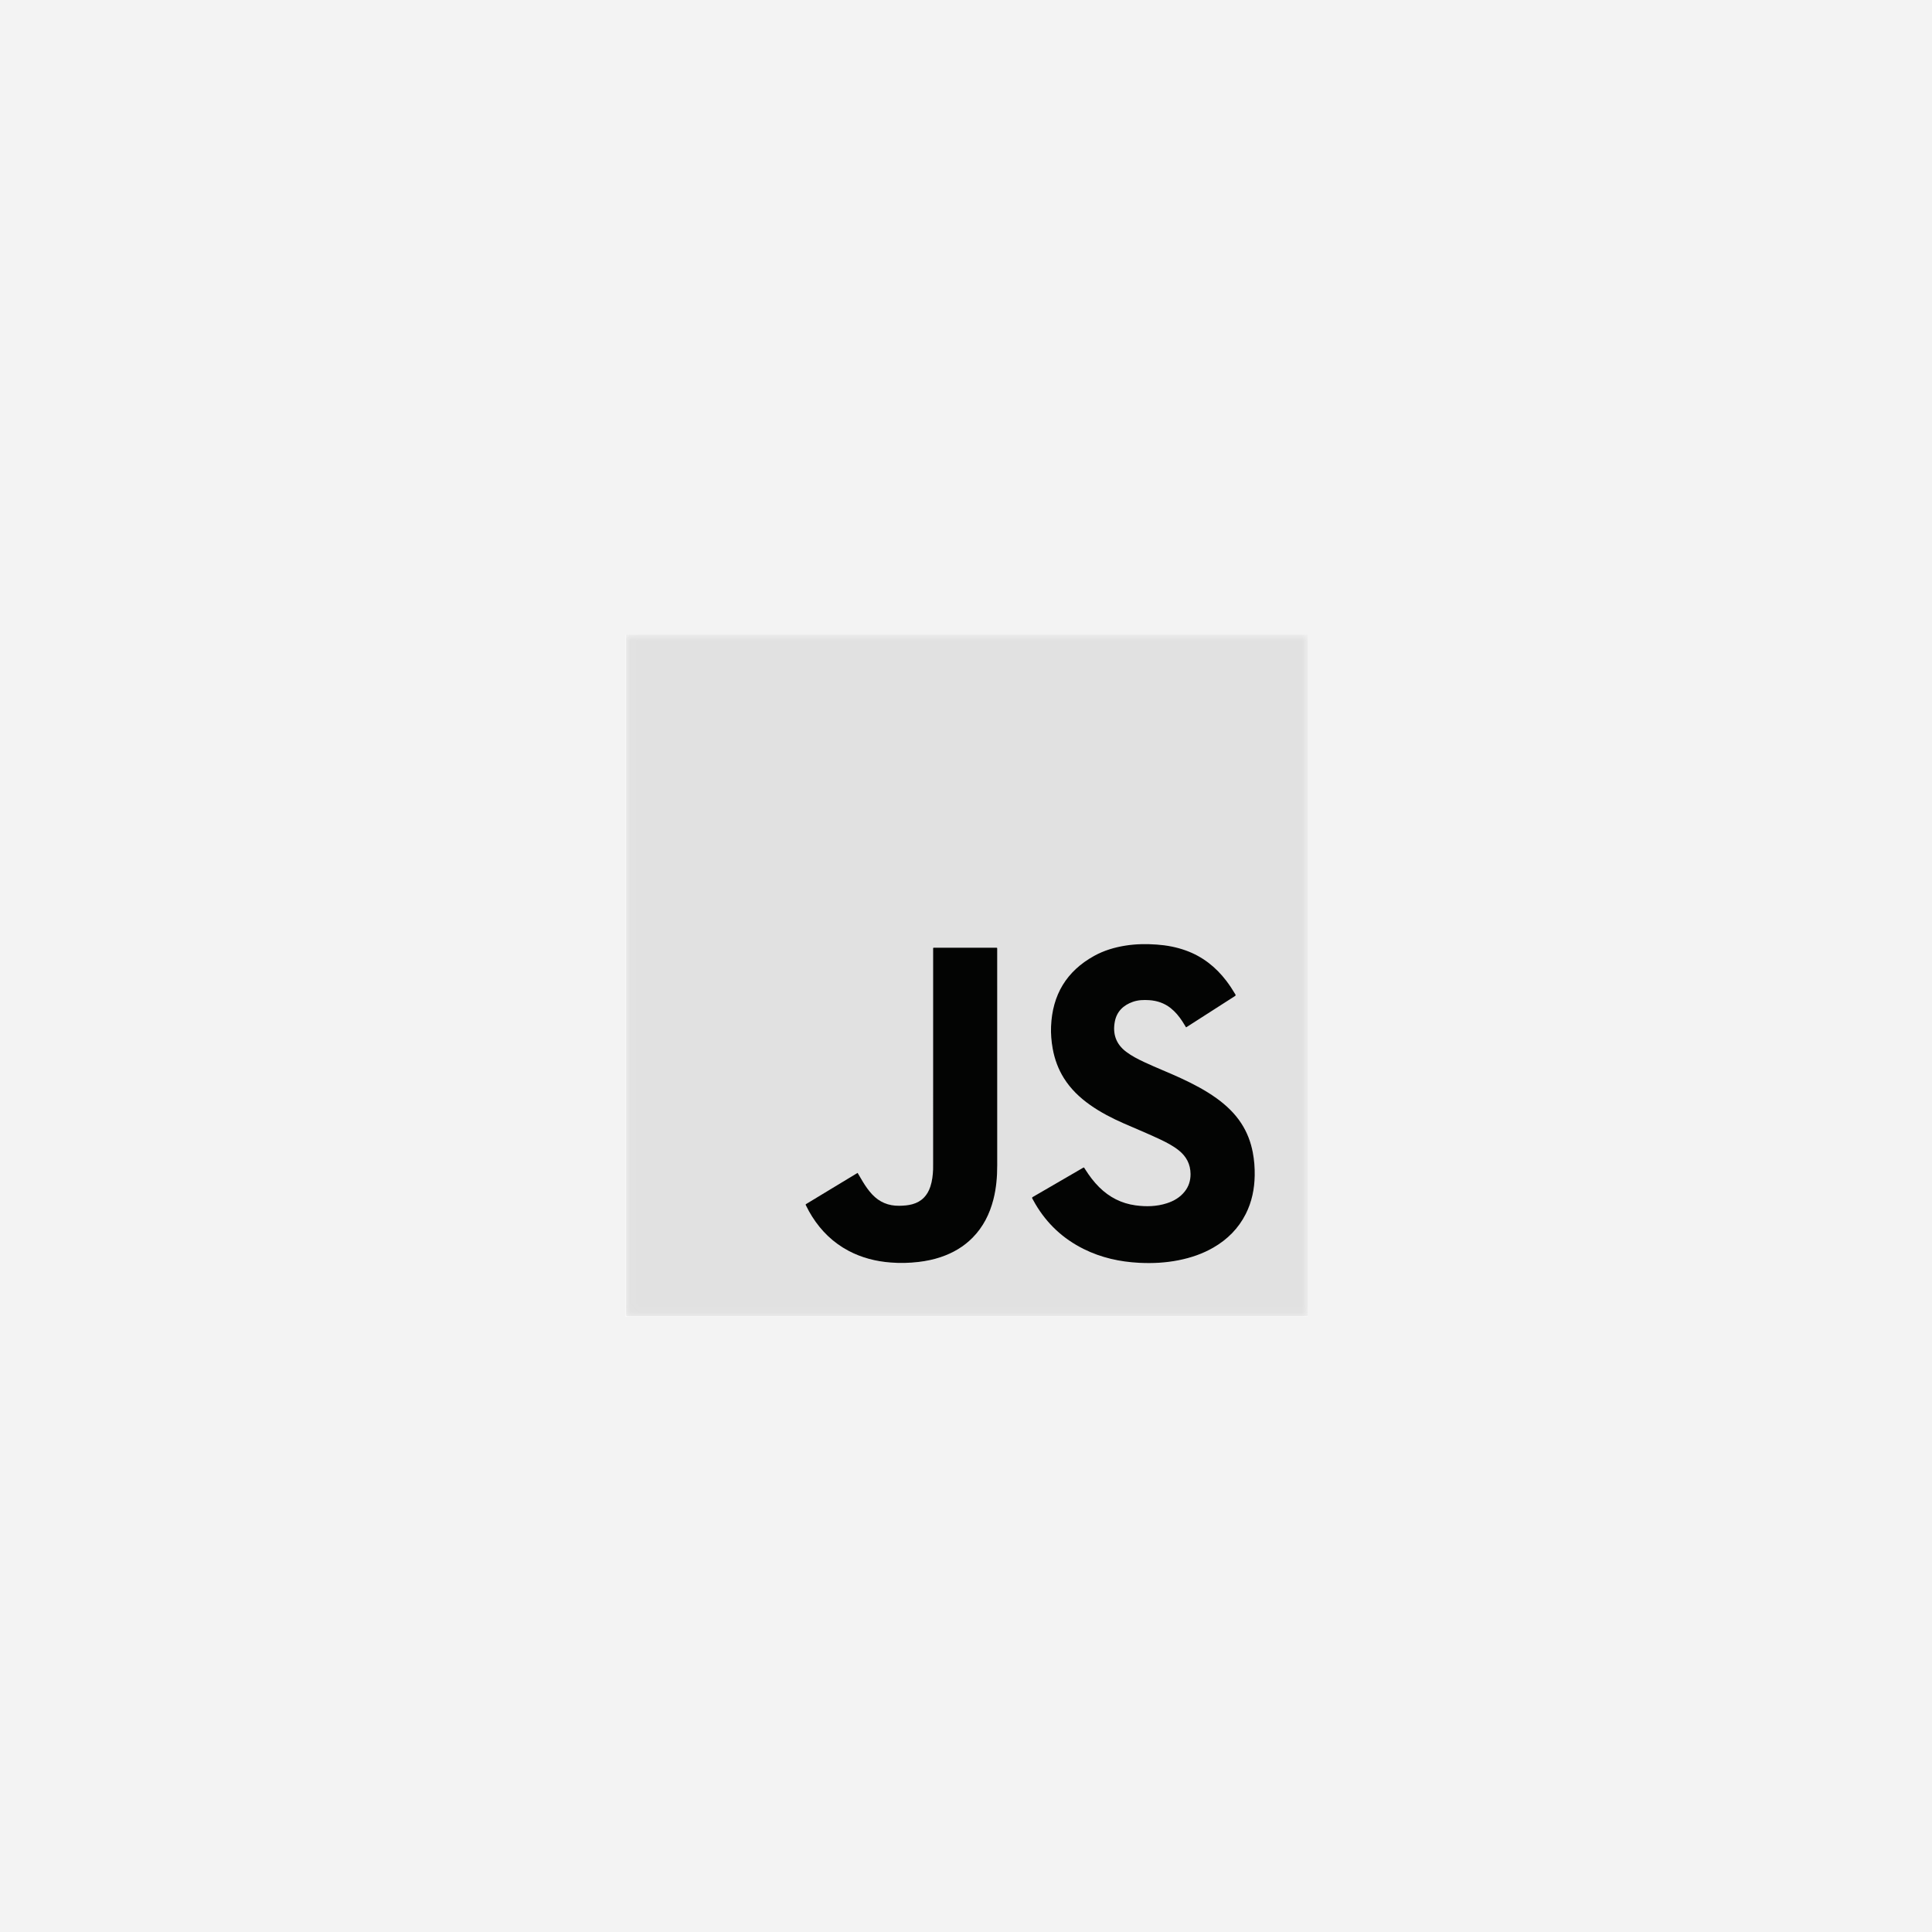 <?xml version="1.0" encoding="UTF-8"?>
<svg width="210px" height="210px" viewBox="0 0 210 210" version="1.1" xmlns="http://www.w3.org/2000/svg" xmlns:xlink="http://www.w3.org/1999/xlink">
    <!-- Generator: Sketch 46.2 (44496) - http://www.bohemiancoding.com/sketch -->
    <title>Group 17</title>
    <desc>Created with Sketch.</desc>
    <defs>
        <polygon id="path-1" points="74.135 0.869 0.046 0.869 0.046 74.957 74.135 74.957 74.135 0.869"></polygon>
    </defs>
    <g id="Page-1" stroke="none" stroke-width="1" fill="none" fill-rule="evenodd">
        <g id="Web-Design-Service" transform="translate(-1200, -3323)">
            <g id="Group-17" transform="translate(1200, 3323)">
                <rect id="Rectangle-18-Copy-4" fill="#F3F3F3" x="0" y="0" width="210" height="210"></rect>
                <g id="Page-1" transform="translate(68, 68)">
                    <g id="Group-3" transform="translate(0, 0.131)">
                        <mask id="mask-2" fill="white">
                            <use xlink:href="#path-1"></use>
                        </mask>
                        <g id="Clip-2"></g>
                        <path d="M25.22,59.357 C25.152,59.398 25.088,59.434 25.026,59.471 C24.136,60.009 23.245,60.548 22.355,61.087 C21.47,61.623 20.585,62.158 19.7,62.694 C19.52,62.803 19.552,62.78 19.63,62.944 C19.823,63.344 20.038,63.731 20.275,64.106 C21.274,65.686 22.574,66.947 24.231,67.826 C25.667,68.588 27.209,68.976 28.822,69.1 C29.839,69.179 30.856,69.156 31.87,69.033 C32.685,68.935 33.485,68.771 34.263,68.508 C35.578,68.064 36.75,67.384 37.729,66.388 C38.873,65.223 39.574,63.817 39.977,62.251 C40.291,61.031 40.394,59.788 40.394,58.531 C40.39,50.723 40.392,42.914 40.392,35.105 C40.392,35.062 40.389,35.018 40.392,34.975 C40.397,34.902 40.364,34.875 40.294,34.88 C40.251,34.884 40.207,34.881 40.164,34.881 C37.997,34.881 35.83,34.88 33.664,34.881 C33.392,34.881 33.427,34.849 33.427,35.116 C33.426,42.851 33.427,50.586 33.426,58.321 C33.426,58.543 33.431,58.766 33.422,58.987 C33.397,59.617 33.324,60.24 33.126,60.842 C32.807,61.819 32.179,62.483 31.175,62.761 C30.701,62.892 30.217,62.924 29.728,62.93 C28.567,62.944 27.587,62.538 26.794,61.686 C26.405,61.268 26.082,60.803 25.787,60.317 C25.596,60.003 25.412,59.683 25.22,59.357 L25.22,59.357 Z M60.918,43.538 C60.946,43.524 60.968,43.515 60.988,43.503 C62.735,42.381 64.48,41.258 66.229,40.14 C66.333,40.074 66.321,40.025 66.269,39.937 C65.97,39.433 65.651,38.943 65.295,38.477 C64.141,36.966 62.702,35.836 60.906,35.186 C59.886,34.816 58.83,34.617 57.75,34.54 C56.615,34.459 55.483,34.469 54.355,34.648 C53.154,34.837 52.001,35.177 50.935,35.765 C47.921,37.429 46.384,40.008 46.244,43.433 C46.21,44.248 46.281,45.059 46.426,45.863 C46.632,47.007 47.025,48.08 47.644,49.067 C48.385,50.247 49.37,51.185 50.5,51.982 C51.648,52.791 52.89,53.426 54.172,53.989 C55.494,54.571 56.833,55.114 58.138,55.734 C58.834,56.065 59.515,56.422 60.122,56.906 C60.953,57.568 61.402,58.415 61.406,59.49 C61.408,60.194 61.212,60.827 60.775,61.379 C60.268,62.02 59.594,62.412 58.828,62.659 C57.72,63.015 56.588,63.041 55.445,62.887 C53.9,62.679 52.587,62.007 51.484,60.915 C50.889,60.325 50.392,59.659 49.946,58.953 C49.916,58.906 49.887,58.859 49.857,58.813 C49.83,58.768 49.799,58.755 49.751,58.786 C49.689,58.825 49.623,58.859 49.559,58.897 C48.436,59.549 47.312,60.201 46.189,60.854 C45.551,61.225 44.913,61.599 44.272,61.966 C44.174,62.023 44.157,62.065 44.217,62.162 C44.329,62.346 44.424,62.541 44.533,62.726 C45.798,64.879 47.548,66.514 49.783,67.627 C51.693,68.578 53.731,69.027 55.849,69.133 C57.283,69.204 58.709,69.131 60.121,68.849 C61.452,68.583 62.721,68.151 63.898,67.47 C65.419,66.59 66.616,65.395 67.411,63.817 C68.073,62.505 68.357,61.103 68.383,59.644 C68.397,58.804 68.331,57.969 68.175,57.141 C67.961,56.003 67.555,54.942 66.923,53.97 C66.213,52.878 65.285,52.002 64.235,51.246 C63.021,50.372 61.701,49.687 60.347,49.059 C59.042,48.454 57.7,47.933 56.397,47.324 C55.704,47.001 55.025,46.656 54.411,46.194 C53.298,45.355 52.919,44.226 53.181,42.893 C53.394,41.81 54.104,41.128 55.133,40.766 C55.708,40.563 56.304,40.543 56.905,40.582 C57.767,40.638 58.555,40.902 59.241,41.443 C59.751,41.845 60.157,42.339 60.509,42.879 C60.65,43.095 60.782,43.317 60.918,43.538 L60.918,43.538 Z M0.046,0.868 L74.135,0.868 L74.135,74.957 L0.309,74.957 C0.046,74.957 0.046,74.957 0.046,74.695 L0.046,0.868 Z" id="Fill-1" fill="#E1E1E1" mask="url(#mask-2)"></path>
                    </g>
                    <g id="Group-6" transform="translate(0, 0.131)" fill="#FEFEFE">
                        <path d="M0.046,0.869 L0.046,74.696 C0.046,74.958 0.046,74.958 0.309,74.958 L74.135,74.958 C74.127,74.97 74.153,74.996 74.116,74.995 C74.067,74.994 74.018,74.995 73.968,74.995 L0.185,74.995 C0.16,74.995 0.135,74.991 0.111,74.996 C0.024,75.014 -0.009,74.981 0.008,74.893 C0.013,74.869 0.009,74.844 0.009,74.819 C0.009,50.224 0.009,25.63 0.011,1.036 C0.011,0.982 -0.031,0.911 0.046,0.869" id="Fill-4"></path>
                    </g>
                    <path d="M60.919,43.669 C60.782,43.448 60.65,43.227 60.51,43.011 C60.157,42.471 59.752,41.977 59.242,41.574 C58.556,41.033 57.767,40.769 56.904,40.713 C56.304,40.674 55.709,40.694 55.133,40.897 C54.105,41.259 53.395,41.941 53.181,43.024 C52.919,44.357 53.297,45.486 54.411,46.325 C55.025,46.787 55.705,47.132 56.398,47.456 C57.7,48.065 59.042,48.586 60.347,49.19 C61.702,49.818 63.022,50.503 64.236,51.377 C65.285,52.133 66.213,53.01 66.924,54.102 C67.555,55.074 67.96,56.134 68.175,57.272 C68.332,58.1 68.397,58.935 68.382,59.775 C68.356,61.234 68.073,62.637 67.412,63.948 C66.615,65.526 65.418,66.721 63.898,67.602 C62.721,68.283 61.453,68.714 60.121,68.98 C58.709,69.262 57.282,69.336 55.849,69.264 C53.731,69.159 51.694,68.71 49.783,67.758 C47.547,66.645 45.797,65.011 44.533,62.857 C44.423,62.672 44.33,62.478 44.218,62.294 C44.157,62.196 44.173,62.154 44.273,62.097 C44.913,61.731 45.55,61.356 46.19,60.985 C47.312,60.332 48.437,59.68 49.559,59.028 C49.623,58.991 49.69,58.957 49.752,58.917 C49.798,58.887 49.831,58.899 49.858,58.944 C49.886,58.991 49.916,59.038 49.947,59.085 C50.392,59.791 50.889,60.457 51.483,61.046 C52.587,62.138 53.901,62.811 55.444,63.019 C56.587,63.172 57.719,63.147 58.828,62.79 C59.593,62.544 60.269,62.151 60.775,61.51 C61.212,60.958 61.408,60.326 61.406,59.622 C61.401,58.546 60.953,57.699 60.123,57.037 C59.516,56.554 58.834,56.197 58.139,55.866 C56.834,55.245 55.495,54.702 54.172,54.121 C52.891,53.558 51.648,52.922 50.501,52.113 C49.37,51.316 48.385,50.378 47.645,49.199 C47.025,48.211 46.633,47.139 46.425,45.995 C46.281,45.19 46.211,44.379 46.245,43.564 C46.385,40.14 47.92,37.561 50.935,35.897 C52.002,35.309 53.154,34.968 54.355,34.779 C55.483,34.601 56.614,34.59 57.751,34.671 C58.831,34.748 59.886,34.948 60.906,35.317 C62.703,35.967 64.141,37.098 65.294,38.608 C65.65,39.074 65.971,39.564 66.269,40.068 C66.322,40.157 66.334,40.205 66.23,40.272 C64.481,41.389 62.734,42.512 60.987,43.634 C60.968,43.647 60.947,43.655 60.919,43.669" id="Fill-7" fill="#030403"></path>
                    <path d="M25.22,59.489 C25.412,59.815 25.596,60.135 25.787,60.449 C26.082,60.934 26.405,61.4 26.794,61.818 C27.587,62.669 28.567,63.075 29.728,63.062 C30.217,63.056 30.701,63.023 31.175,62.892 C32.179,62.614 32.807,61.95 33.126,60.974 C33.324,60.371 33.397,59.748 33.422,59.118 C33.431,58.898 33.426,58.675 33.426,58.453 C33.427,50.718 33.426,42.983 33.427,35.248 C33.427,34.98 33.392,35.013 33.664,35.013 C35.83,35.011 37.997,35.013 40.164,35.013 C40.207,35.013 40.251,35.016 40.294,35.011 C40.364,35.007 40.397,35.033 40.392,35.106 C40.389,35.15 40.392,35.194 40.392,35.236 C40.392,43.045 40.39,50.855 40.394,58.663 C40.394,59.919 40.291,61.163 39.977,62.383 C39.574,63.949 38.873,65.355 37.729,66.519 C36.75,67.516 35.578,68.195 34.263,68.639 C33.485,68.903 32.685,69.067 31.87,69.165 C30.856,69.287 29.839,69.311 28.822,69.231 C27.209,69.108 25.667,68.719 24.231,67.957 C22.574,67.079 21.274,65.817 20.275,64.237 C20.038,63.862 19.823,63.475 19.63,63.075 C19.552,62.911 19.52,62.934 19.7,62.825 C20.585,62.289 21.47,61.755 22.355,61.218 C23.245,60.679 24.136,60.141 25.026,59.602 C25.088,59.566 25.152,59.529 25.22,59.489" id="Fill-9" fill="#030403"></path>
                </g>
            </g>
        </g>
    </g>
</svg>
